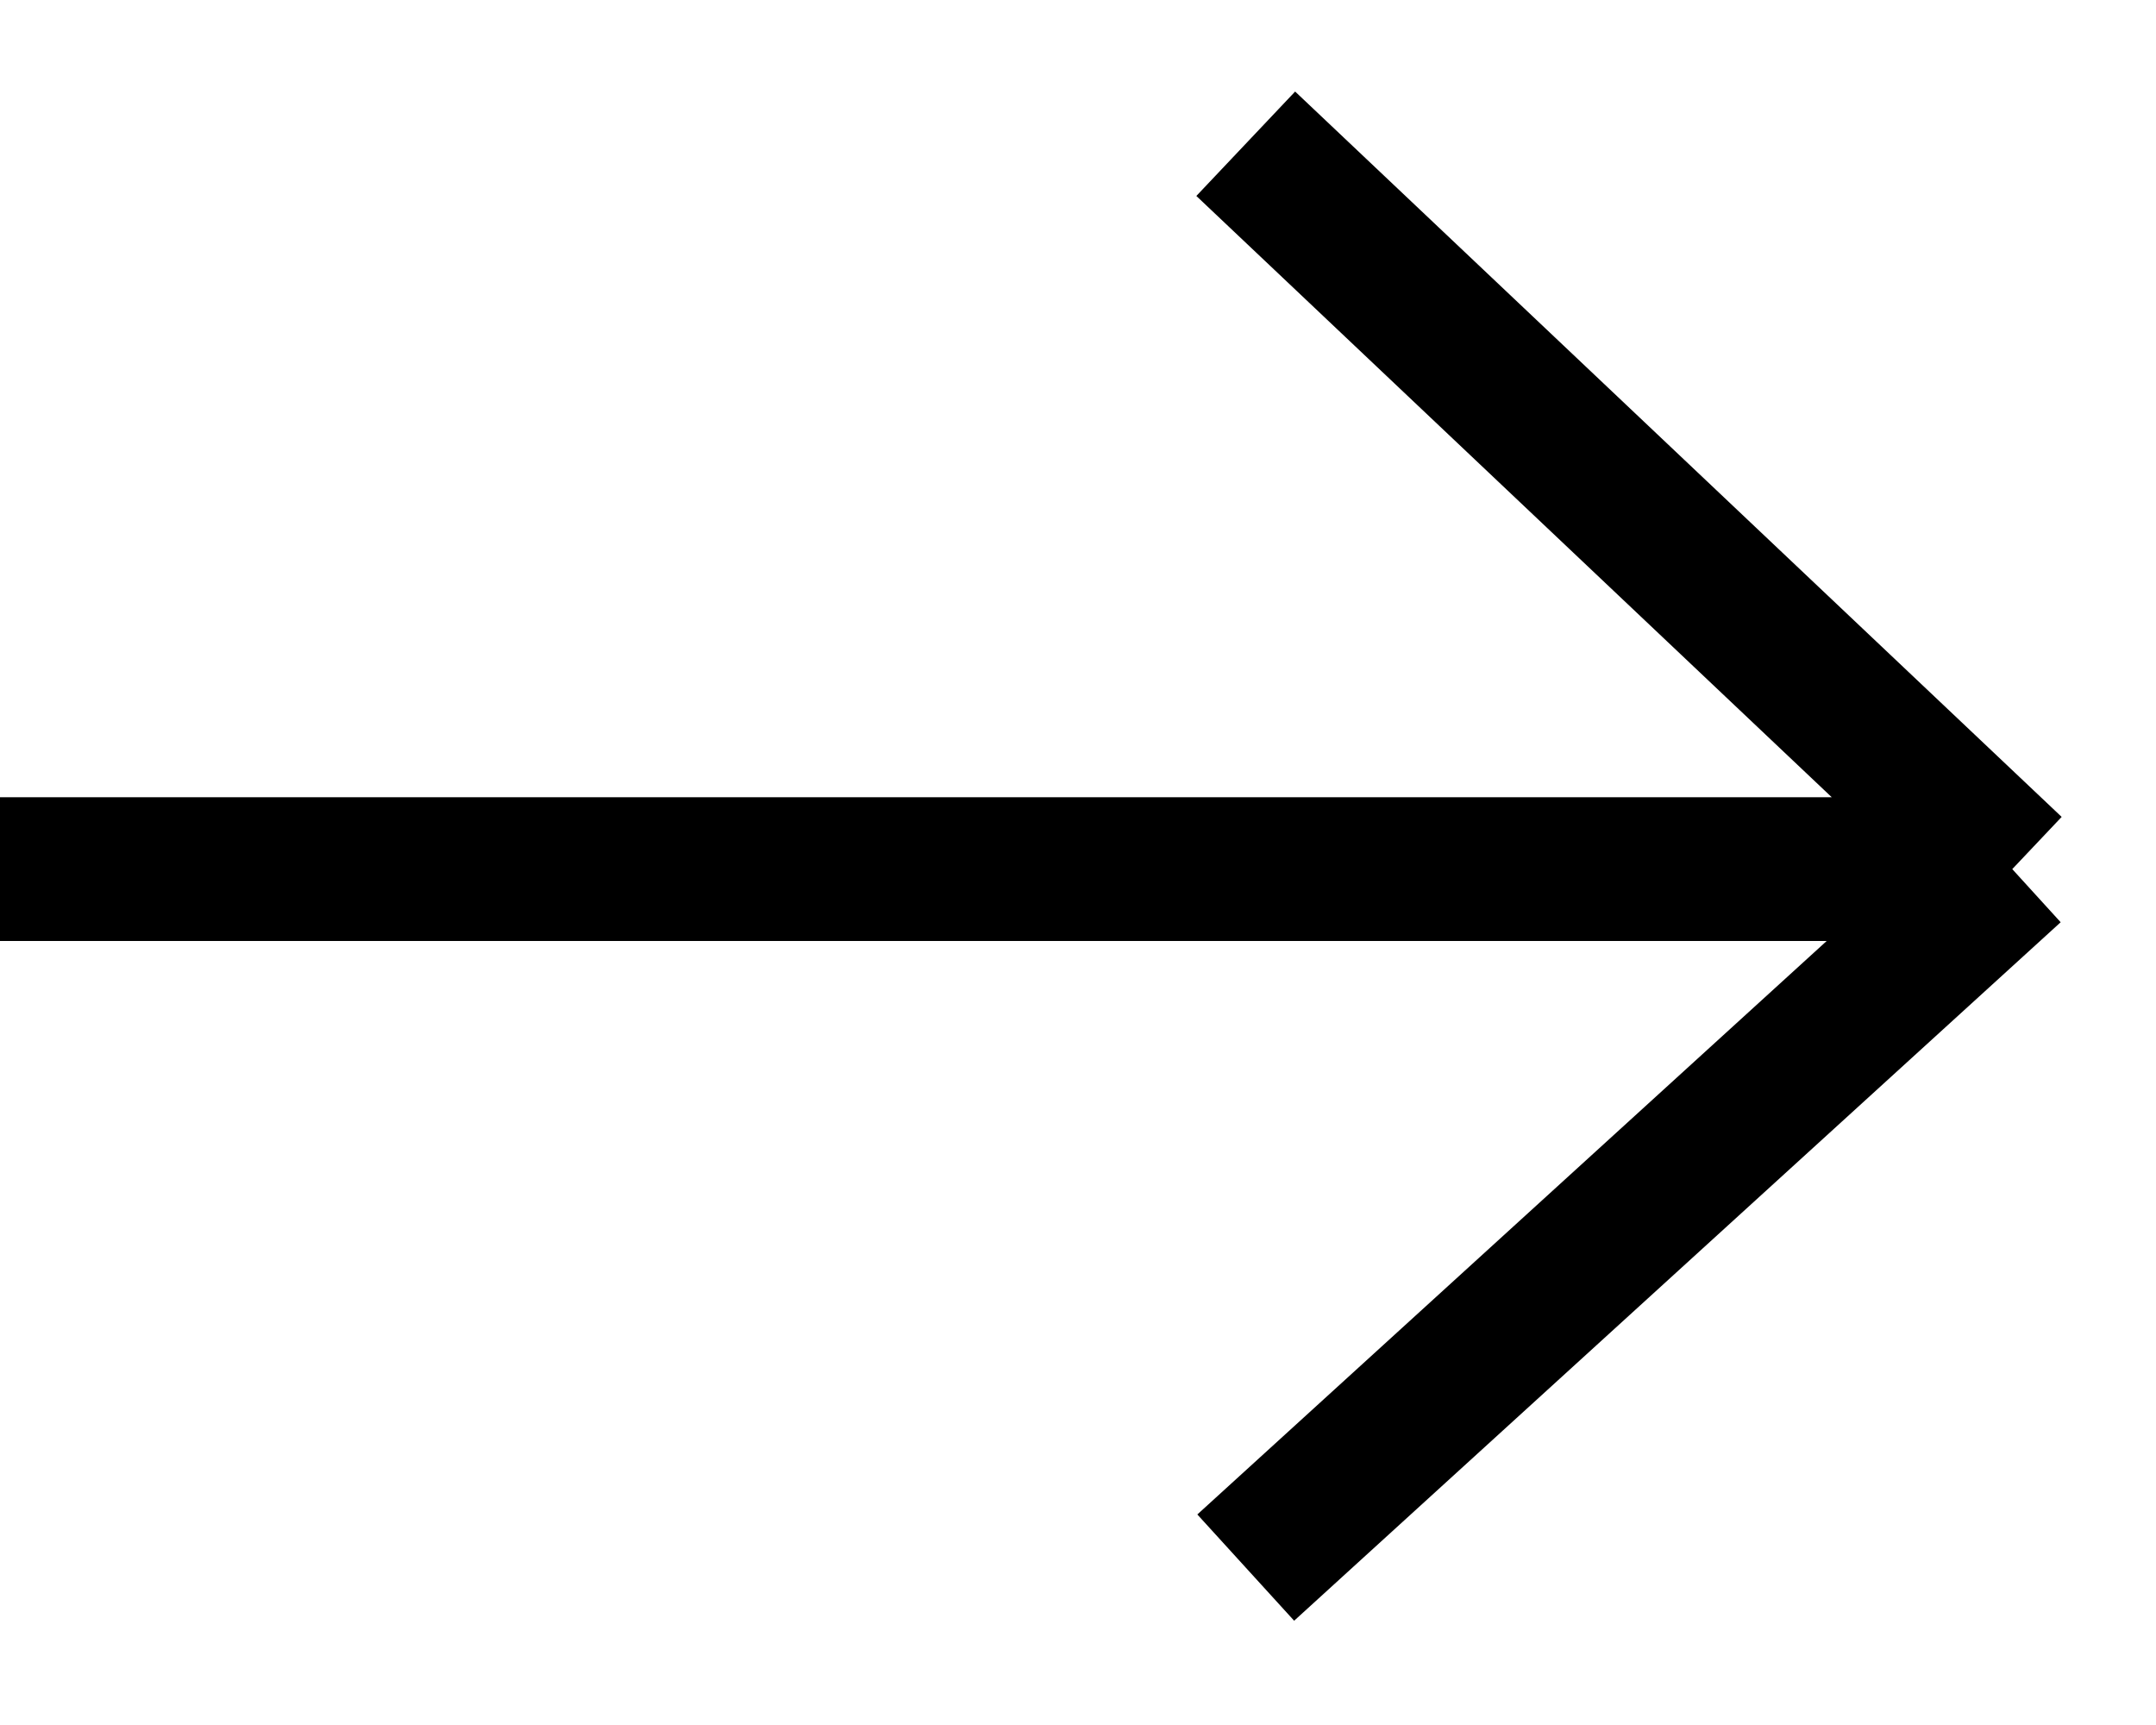 <svg xmlns:xlink="http://www.w3.org/1999/xlink" xmlns="http://www.w3.org/2000/svg" width="15" height="12" viewBox="0 0 15 12" fill="none">
  <path d="M8.667 1L14 6.046M8.667 10.905L14 6.046M14 6.046L-2.2056e-07 6.046" stroke="#000000"></path>
</svg>